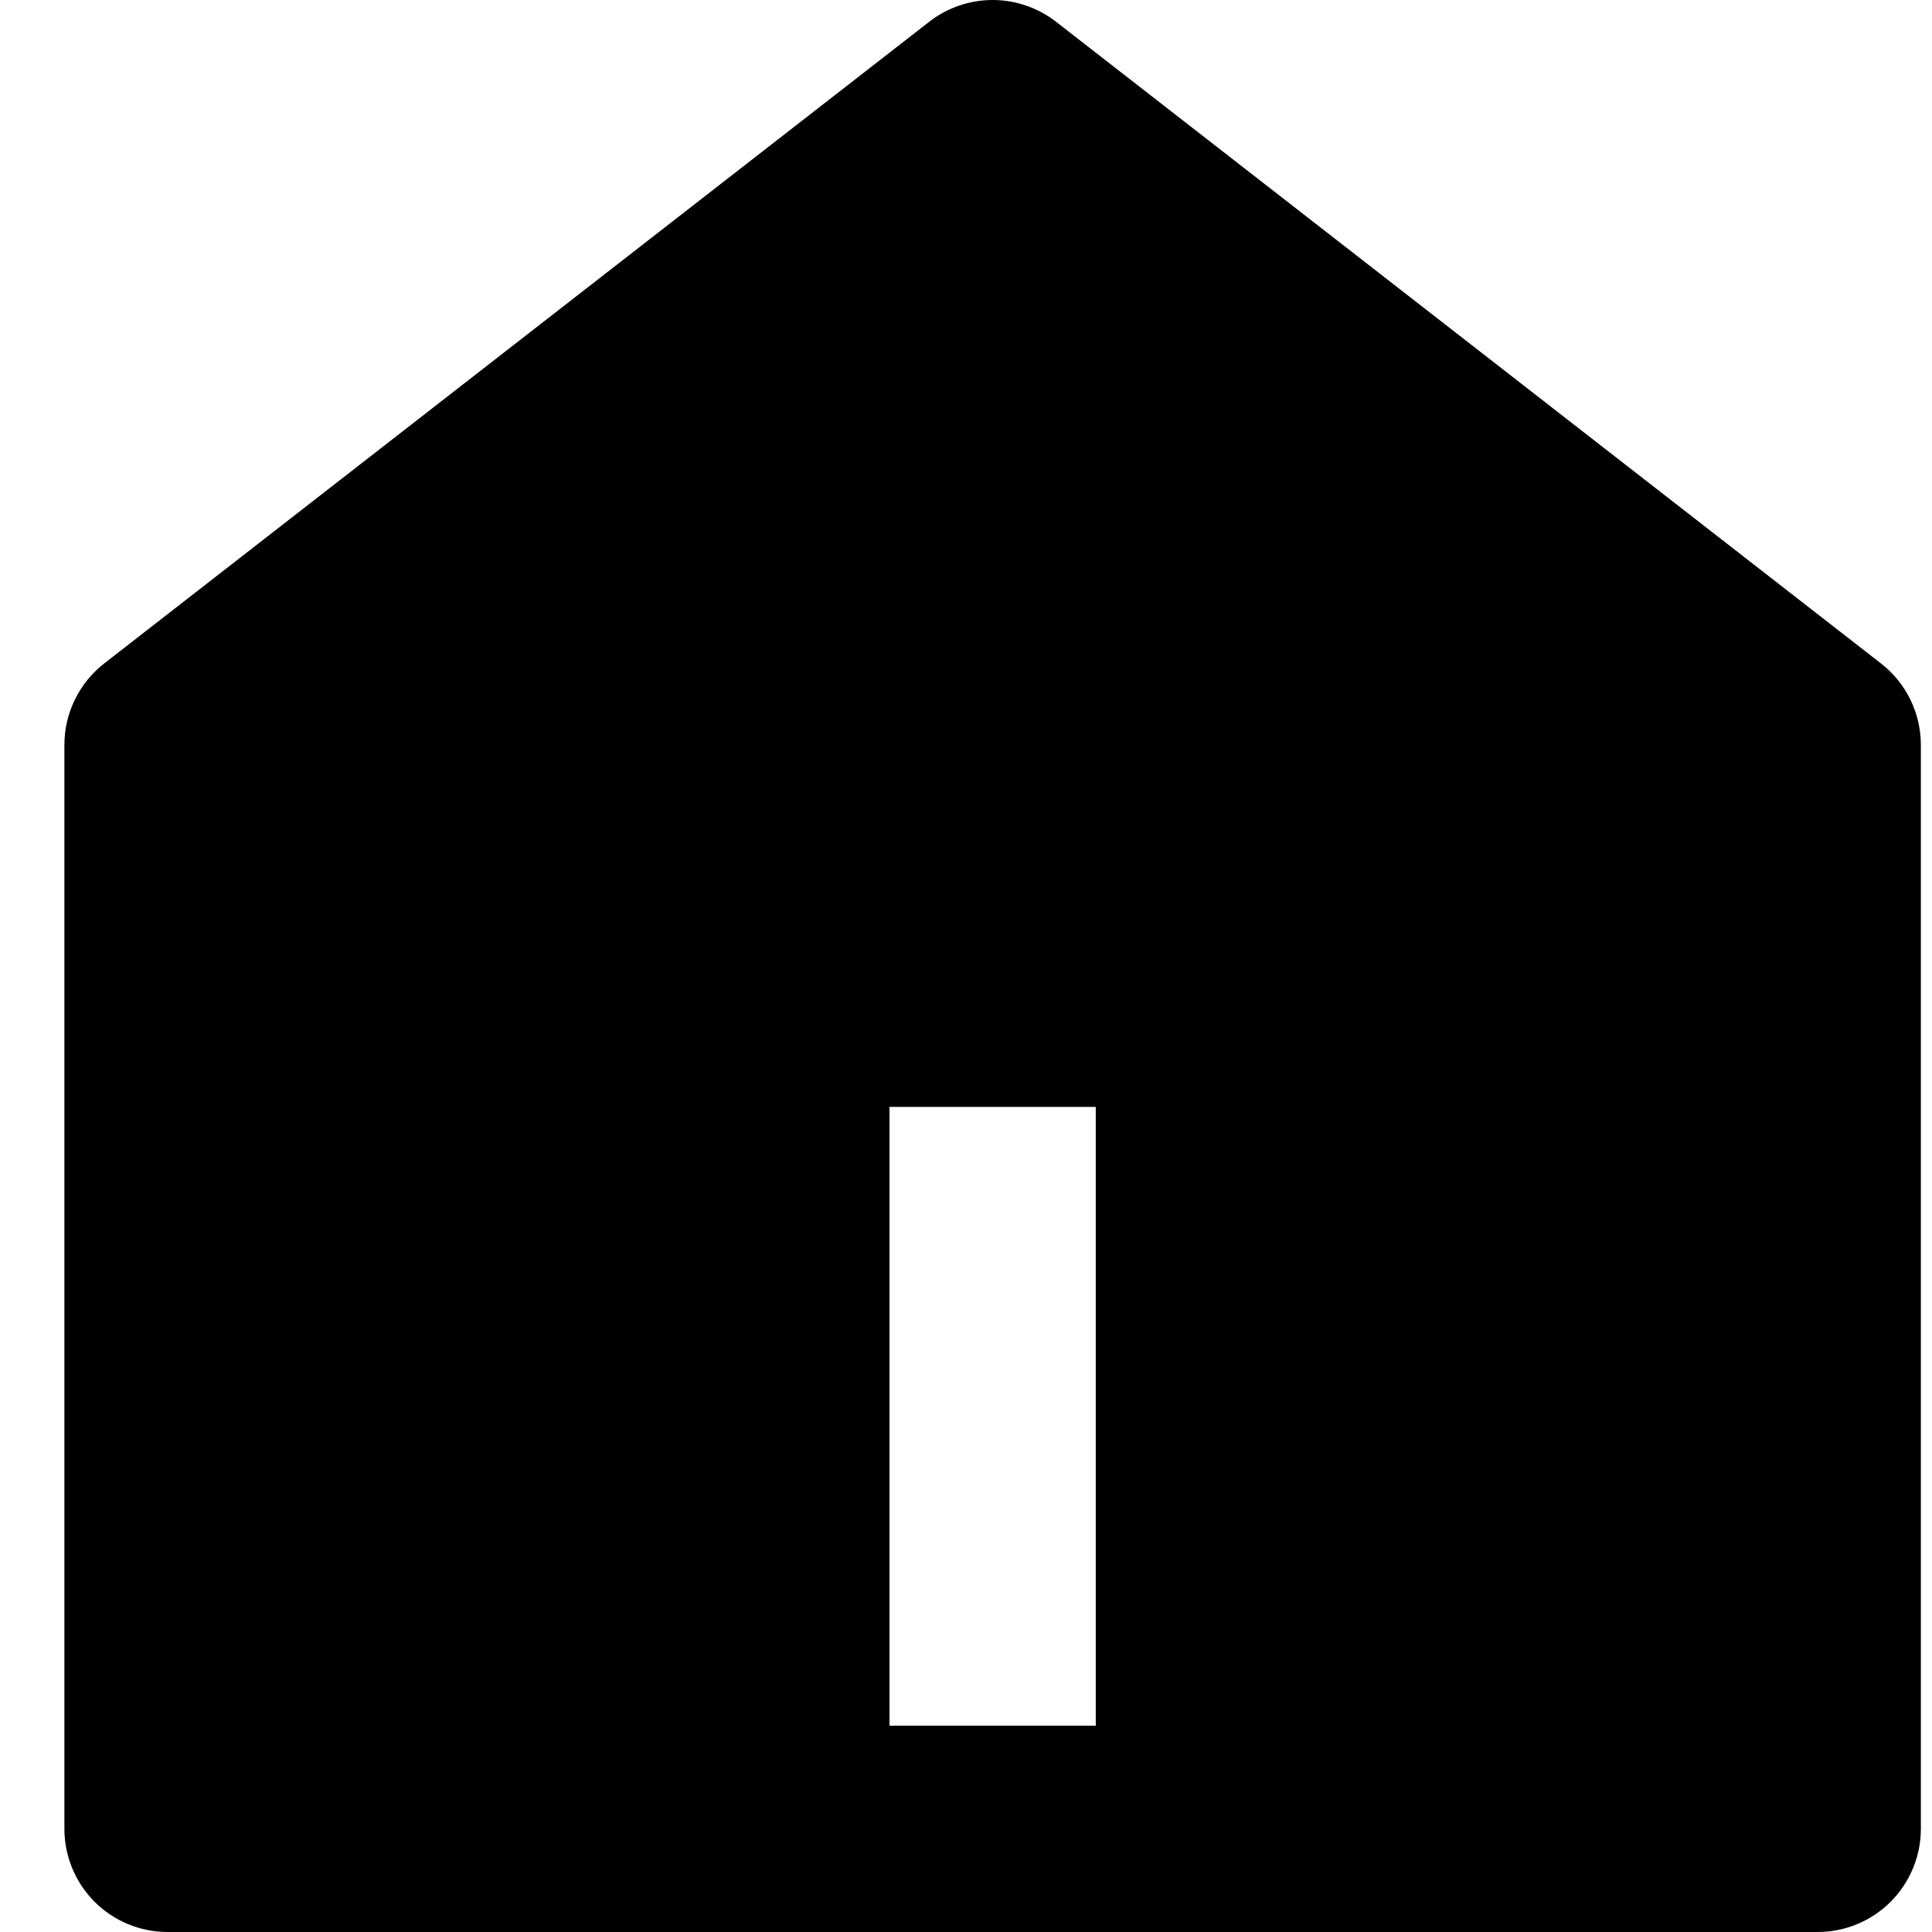 <?xml version="1.0" encoding="UTF-8"?>
<svg width="30px" height="30px" viewBox="0 0 30 30" version="1.1" xmlns="http://www.w3.org/2000/svg" xmlns:xlink="http://www.w3.org/1999/xlink">
    <!-- Generator: Sketch 58 (84663) - https://sketch.com -->
    <title>icons</title>
    <desc>Created with Sketch.</desc>
    <g id="Page-1" stroke="none" stroke-width="1" fill="none" fill-rule="evenodd">
        <g id="home">
            <rect id="Rectangle" x="0" y="0" width="30" height="30"></rect>
            <path d="M29.827,28.399 C29.827,28.823 29.658,29.23 29.357,29.531 C29.057,29.831 28.65,30 28.225,30 L2.601,30 C2.177,30 1.769,29.831 1.469,29.531 C1.169,29.23 1,28.823 1,28.399 L1,11.567 C1,11.323 1.055,11.082 1.163,10.863 C1.27,10.644 1.426,10.452 1.618,10.302 L14.43,0.337 C14.711,0.119 15.057,0 15.413,0 C15.769,0 16.115,0.119 16.397,0.337 L29.208,10.302 C29.401,10.452 29.557,10.644 29.664,10.863 C29.771,11.082 29.827,11.323 29.827,11.567 L29.827,28.399 Z M13.812,17.188 L13.812,26.797 L17.015,26.797 L17.015,17.188 L13.812,17.188 Z" id="Shape" fill="#000000" fill-rule="nonzero"></path>
        </g>
    </g>
</svg>